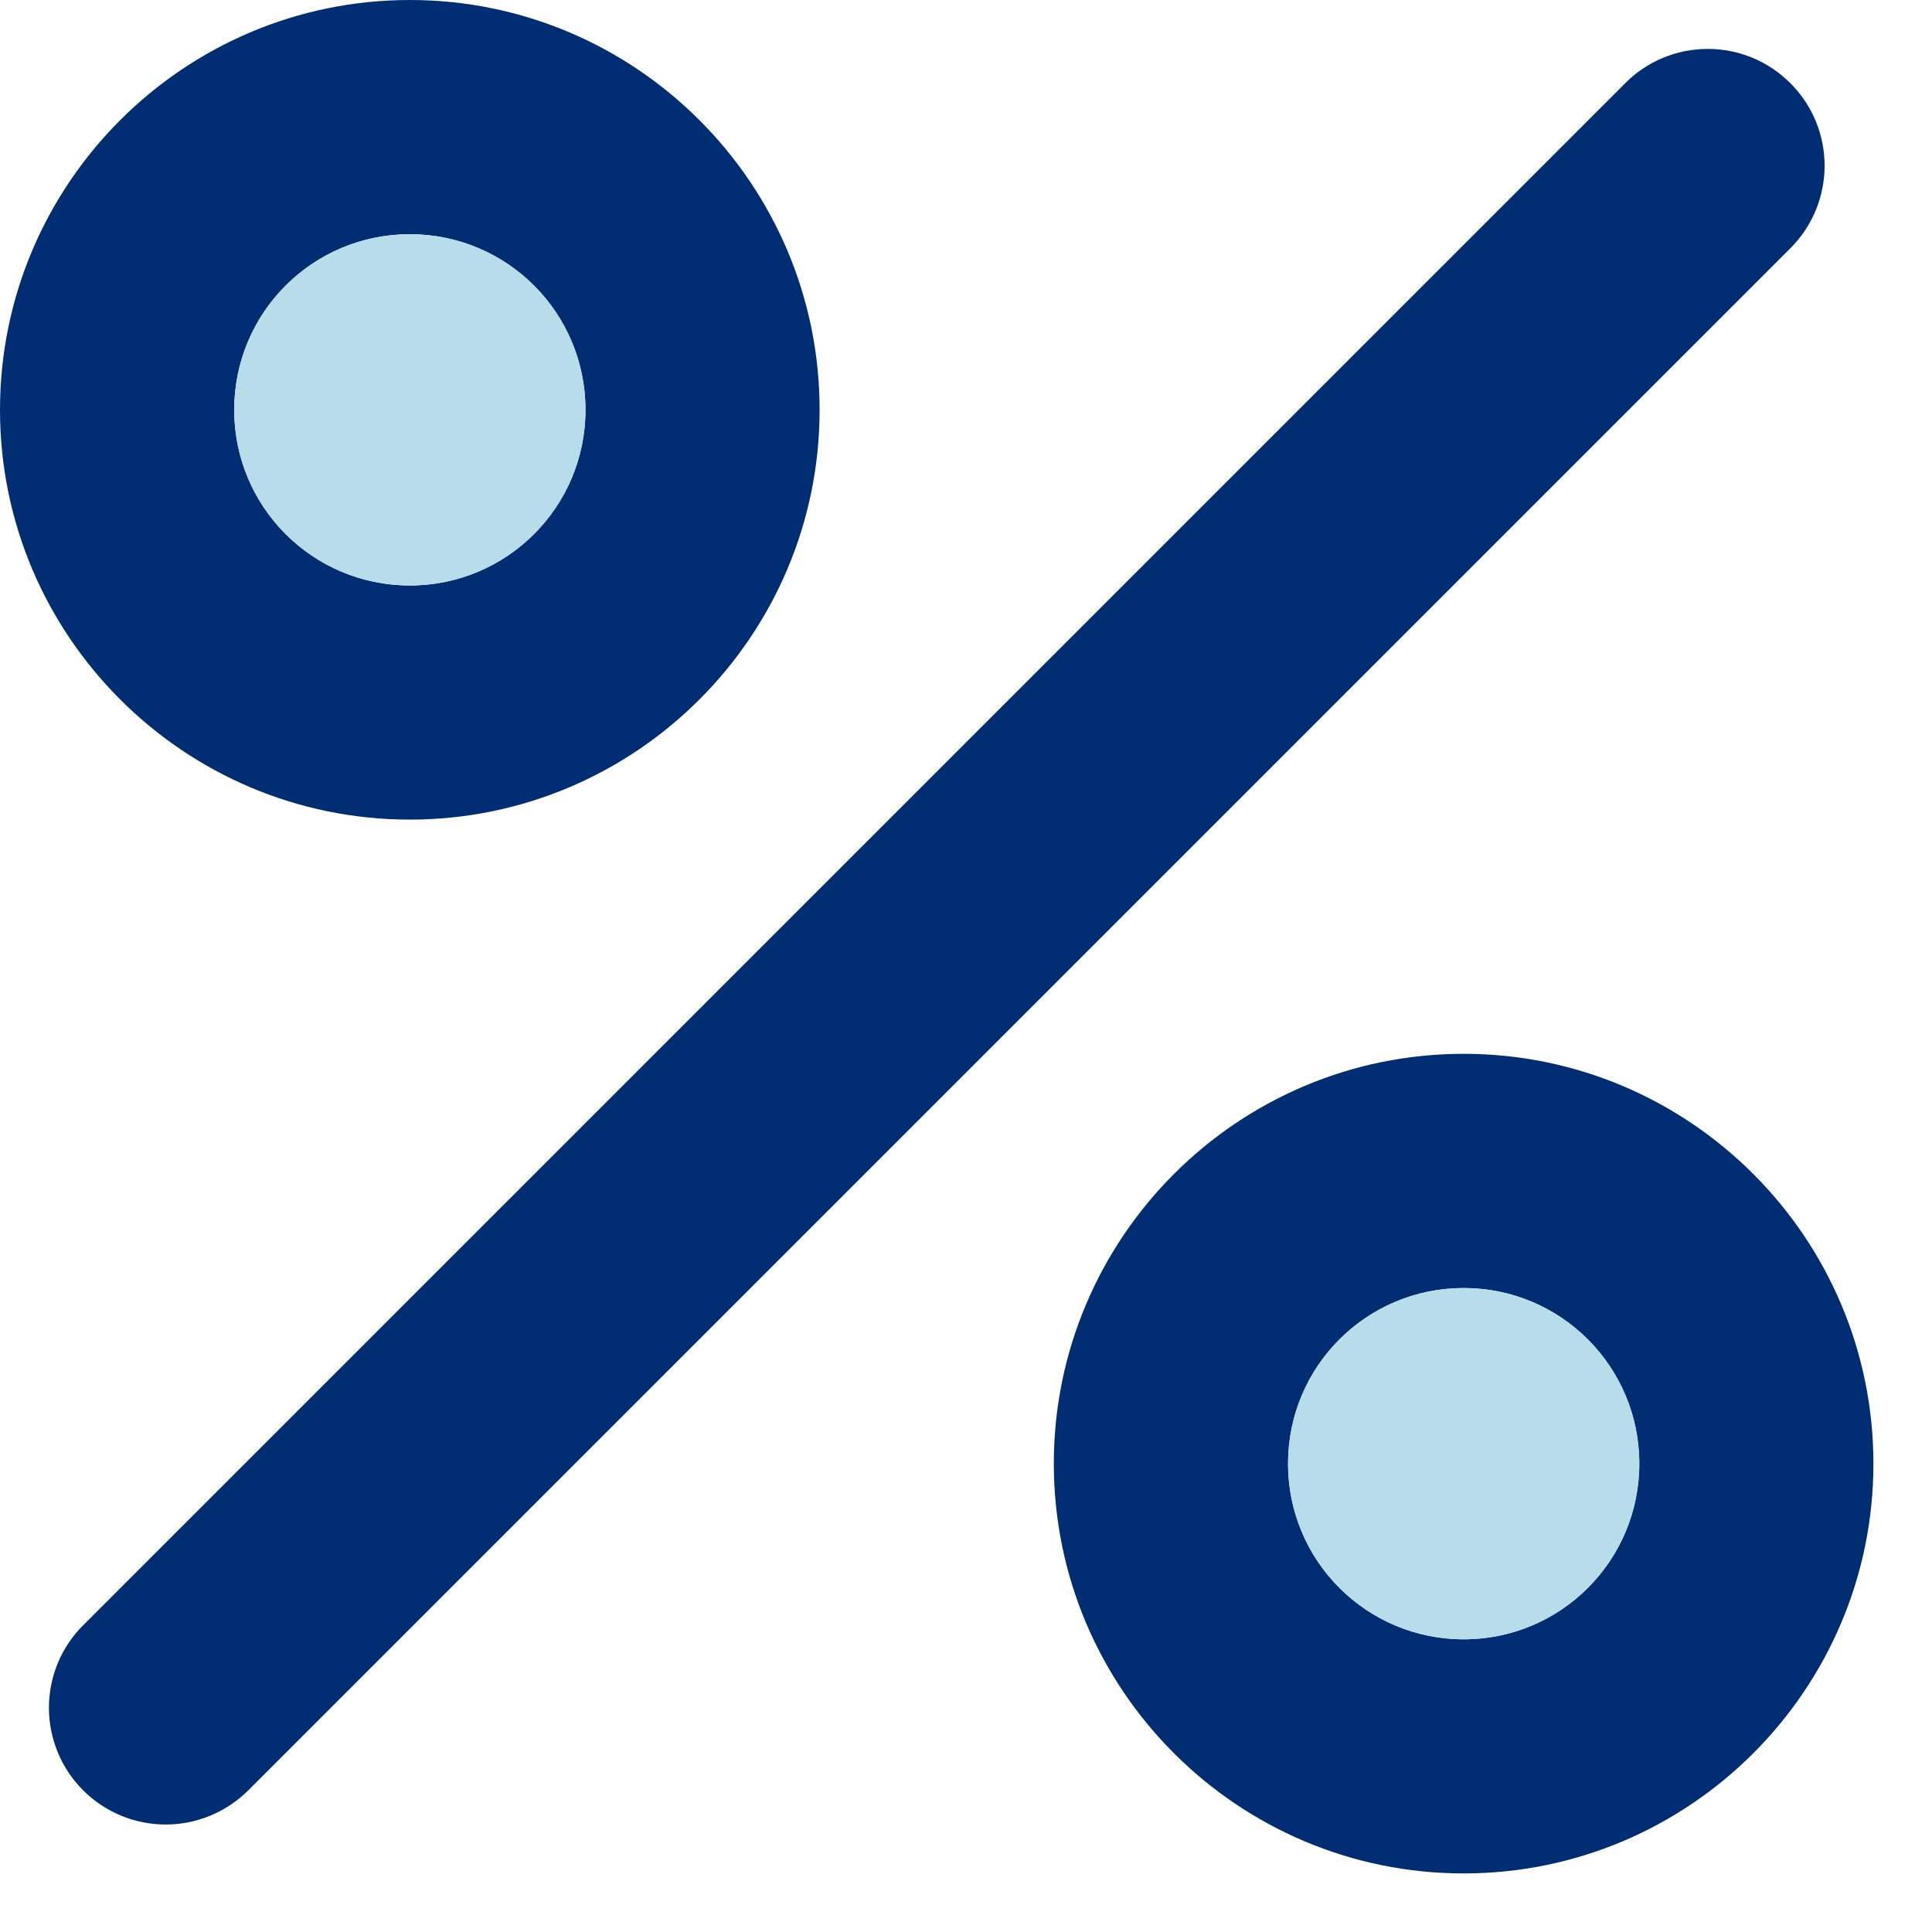 <svg width="22" height="22" viewBox="0 0 22 22" fill="none" xmlns="http://www.w3.org/2000/svg">
<path d="M4.667 0C2.093 0 0 2.093 0 4.667C0 7.24 2.093 9.333 4.667 9.333C7.24 9.333 9.333 7.24 9.333 4.667C9.333 2.093 7.24 0 4.667 0ZM4.667 6.667C3.56 6.667 2.667 5.773 2.667 4.667C2.667 3.56 3.56 2.667 4.667 2.667C5.773 2.667 6.667 3.56 6.667 4.667C6.667 5.773 5.773 6.667 4.667 6.667ZM16.667 12C14.093 12 12 14.093 12 16.667C12 19.24 14.093 21.333 16.667 21.333C19.24 21.333 21.333 19.24 21.333 16.667C21.333 14.093 19.24 12 16.667 12ZM16.667 18.667C15.56 18.667 14.667 17.773 14.667 16.667C14.667 15.56 15.56 14.667 16.667 14.667C17.773 14.667 18.667 15.56 18.667 16.667C18.667 17.773 17.773 18.667 16.667 18.667ZM20.387 0.947C20.907 1.467 20.907 2.307 20.387 2.827L2.827 20.387C2.703 20.51 2.557 20.608 2.395 20.675C2.234 20.742 2.061 20.776 1.887 20.776C1.712 20.776 1.539 20.742 1.378 20.675C1.217 20.608 1.07 20.51 0.947 20.387C0.823 20.263 0.725 20.117 0.658 19.955C0.592 19.794 0.557 19.621 0.557 19.447C0.557 19.272 0.592 19.099 0.658 18.938C0.725 18.777 0.823 18.63 0.947 18.507L18.507 0.947C18.63 0.823 18.776 0.725 18.938 0.658C19.099 0.591 19.272 0.557 19.447 0.557C19.621 0.557 19.794 0.591 19.956 0.658C20.117 0.725 20.263 0.823 20.387 0.947V0.947Z" fill="#012D72"/>
<circle cx="16.667" cy="16.667" r="2" fill="#B6DDE9"/>
<circle cx="4.667" cy="4.667" r="2" fill="#B6DDE9"/>
</svg>
